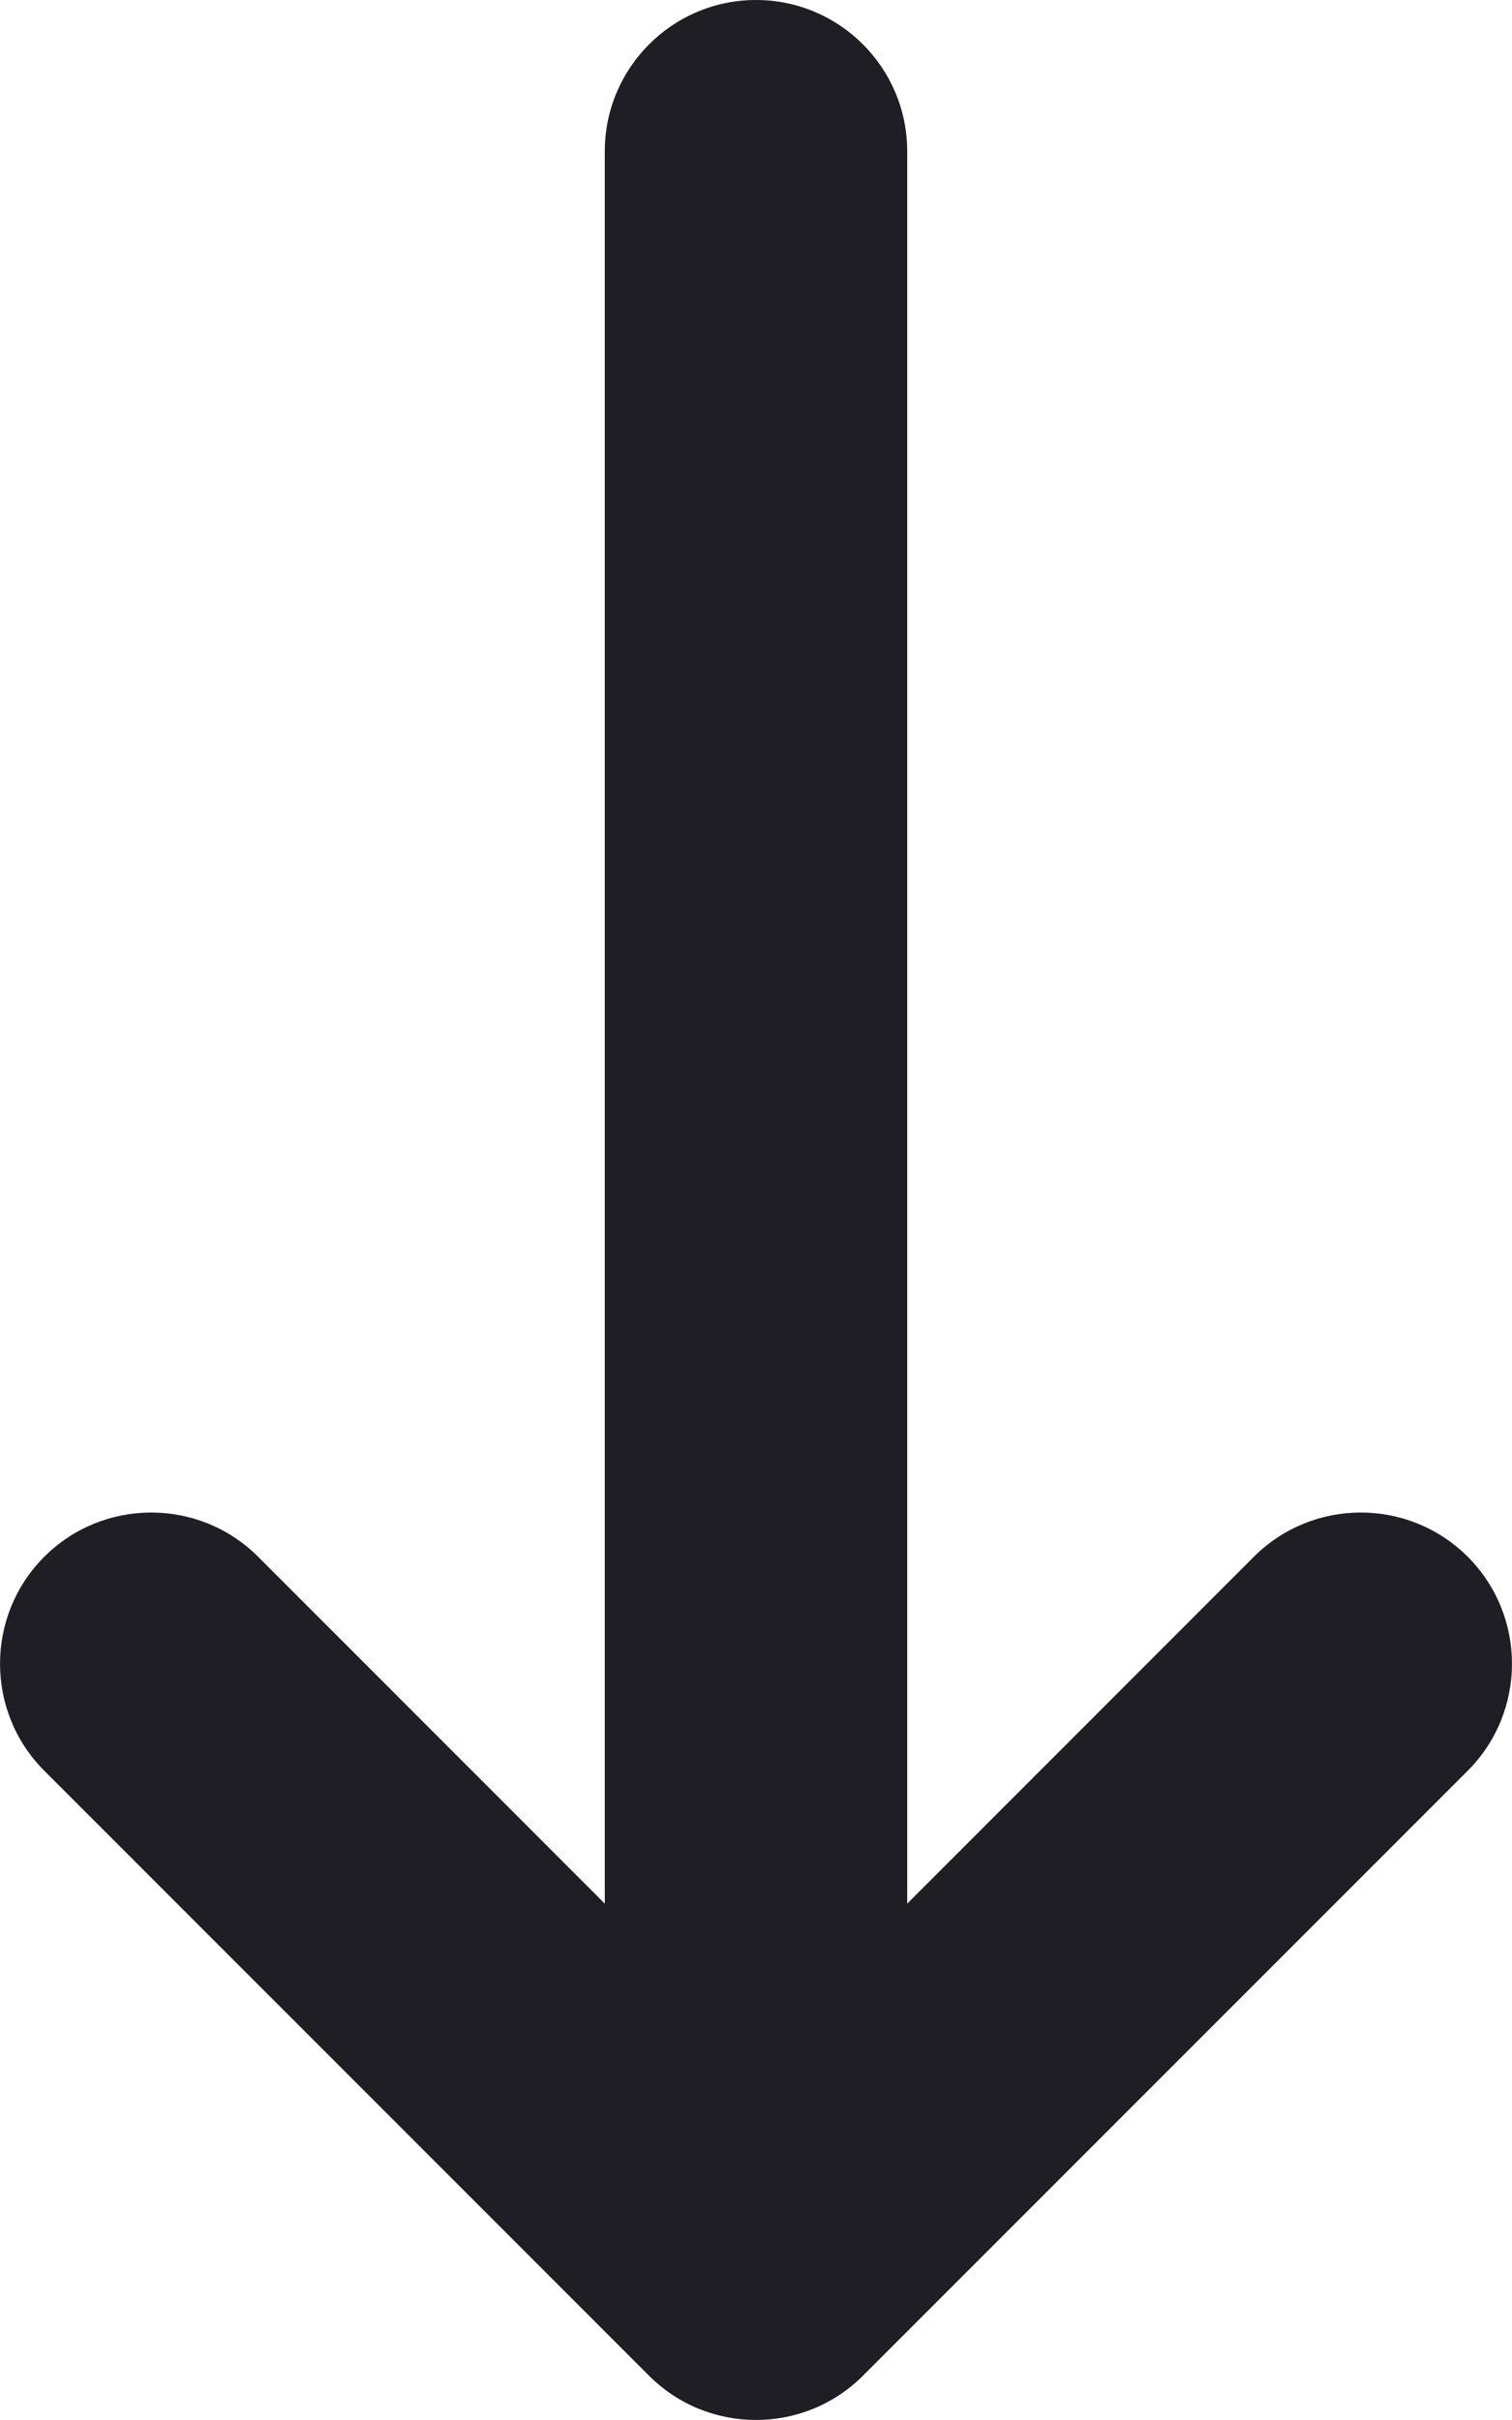 <svg id="meteor-icon-kit__solid-long-arrow-down" viewBox="0 0 15 24" fill="none" xmlns="http://www.w3.org/2000/svg"><path fill-rule="evenodd" clip-rule="evenodd" d="M9 18.879L12.439 15.439C13.025 14.854 13.975 14.854 14.561 15.439C15.146 16.025 15.146 16.975 14.561 17.561L8.561 23.561C7.975 24.146 7.025 24.146 6.439 23.561L0.439 17.561C-0.146 16.975 -0.146 16.025 0.439 15.439C1.025 14.854 1.975 14.854 2.561 15.439L6 18.879V1.5C6 0.672 6.672 0 7.5 0C8.328 0 9 0.672 9 1.5V18.879z" fill="#1E1E24"/></svg>